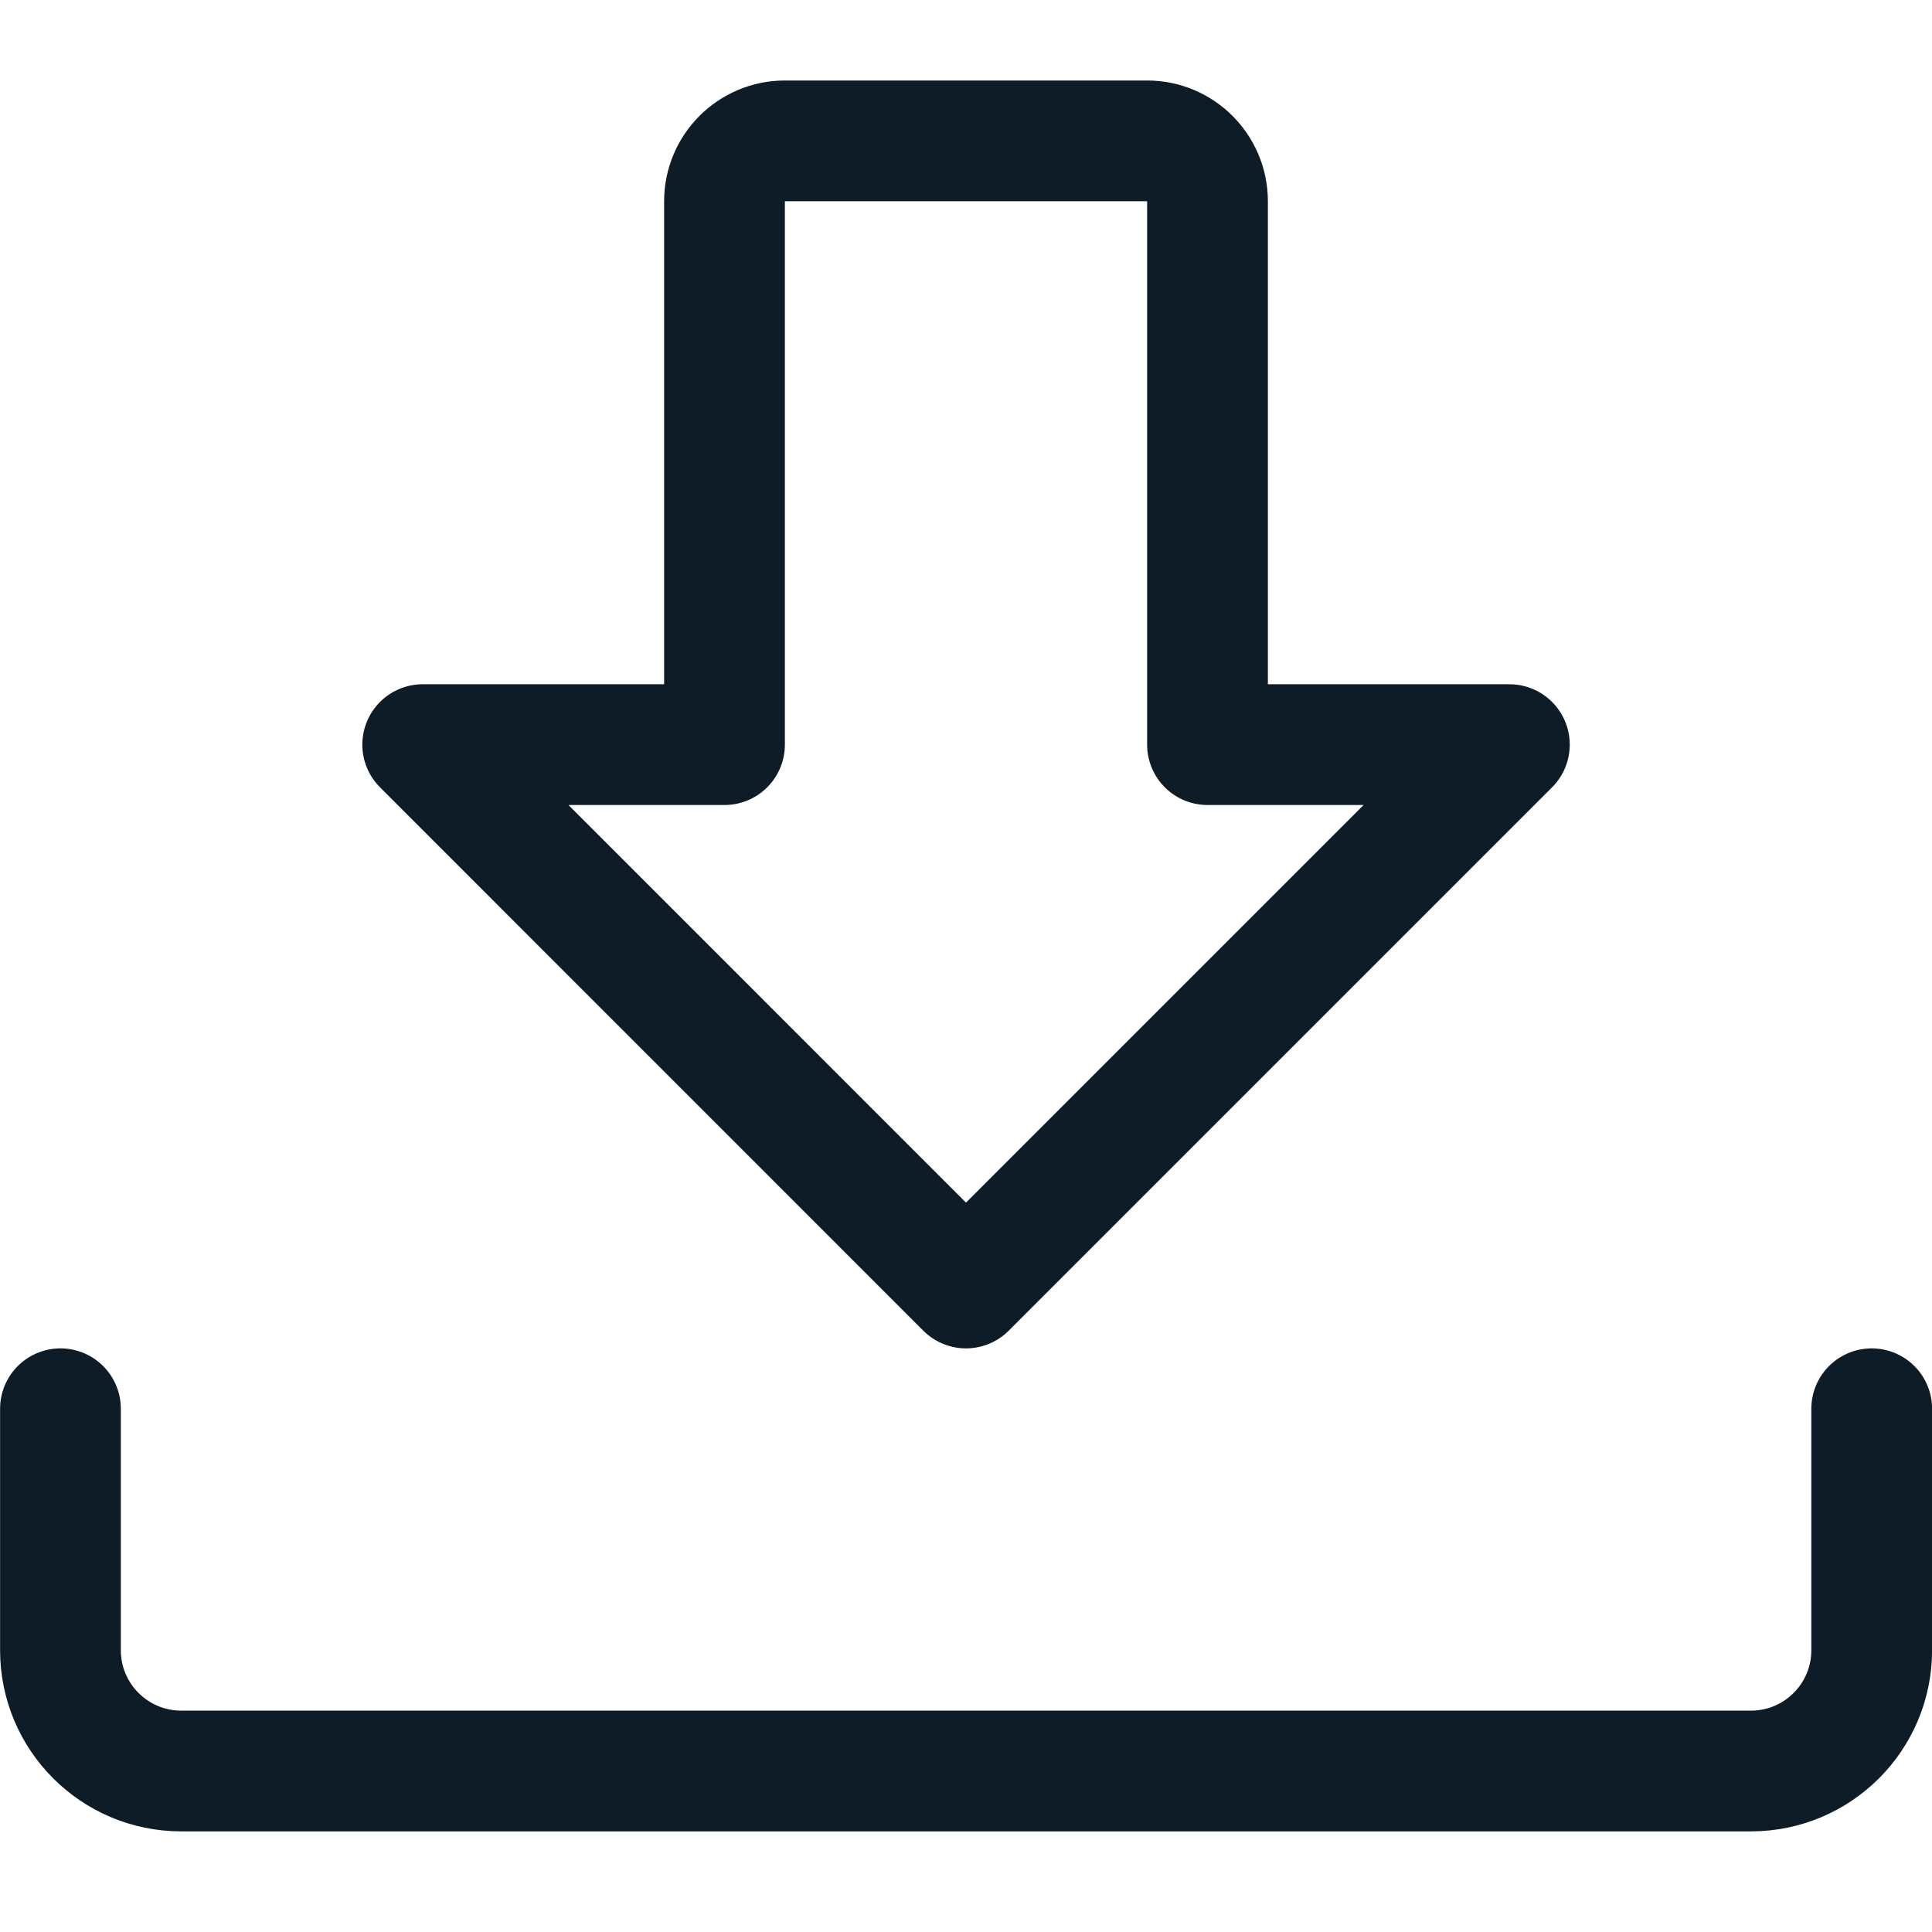 <svg width="24" height="24" viewBox="0 0 24 24" fill="none" xmlns="http://www.w3.org/2000/svg">
<path fill-rule="evenodd" clip-rule="evenodd" d="M5.251 9.25L12 16L18.75 9.25H15V2.5C15 2.086 14.664 1.75 14.25 1.75H9.75C9.336 1.75 9 2.086 9 2.5V9.25H5.251Z" stroke="#0E1C28" stroke-width="1.5" stroke-linecap="round" stroke-linejoin="round"/>
<path d="M23.251 17.5V20.5C23.251 21.328 22.579 22 21.751 22H2.251C1.423 22 0.751 21.328 0.751 20.5V17.5" stroke="#0E1C28" stroke-width="1.5" stroke-linecap="round" stroke-linejoin="round"/>
</svg>
